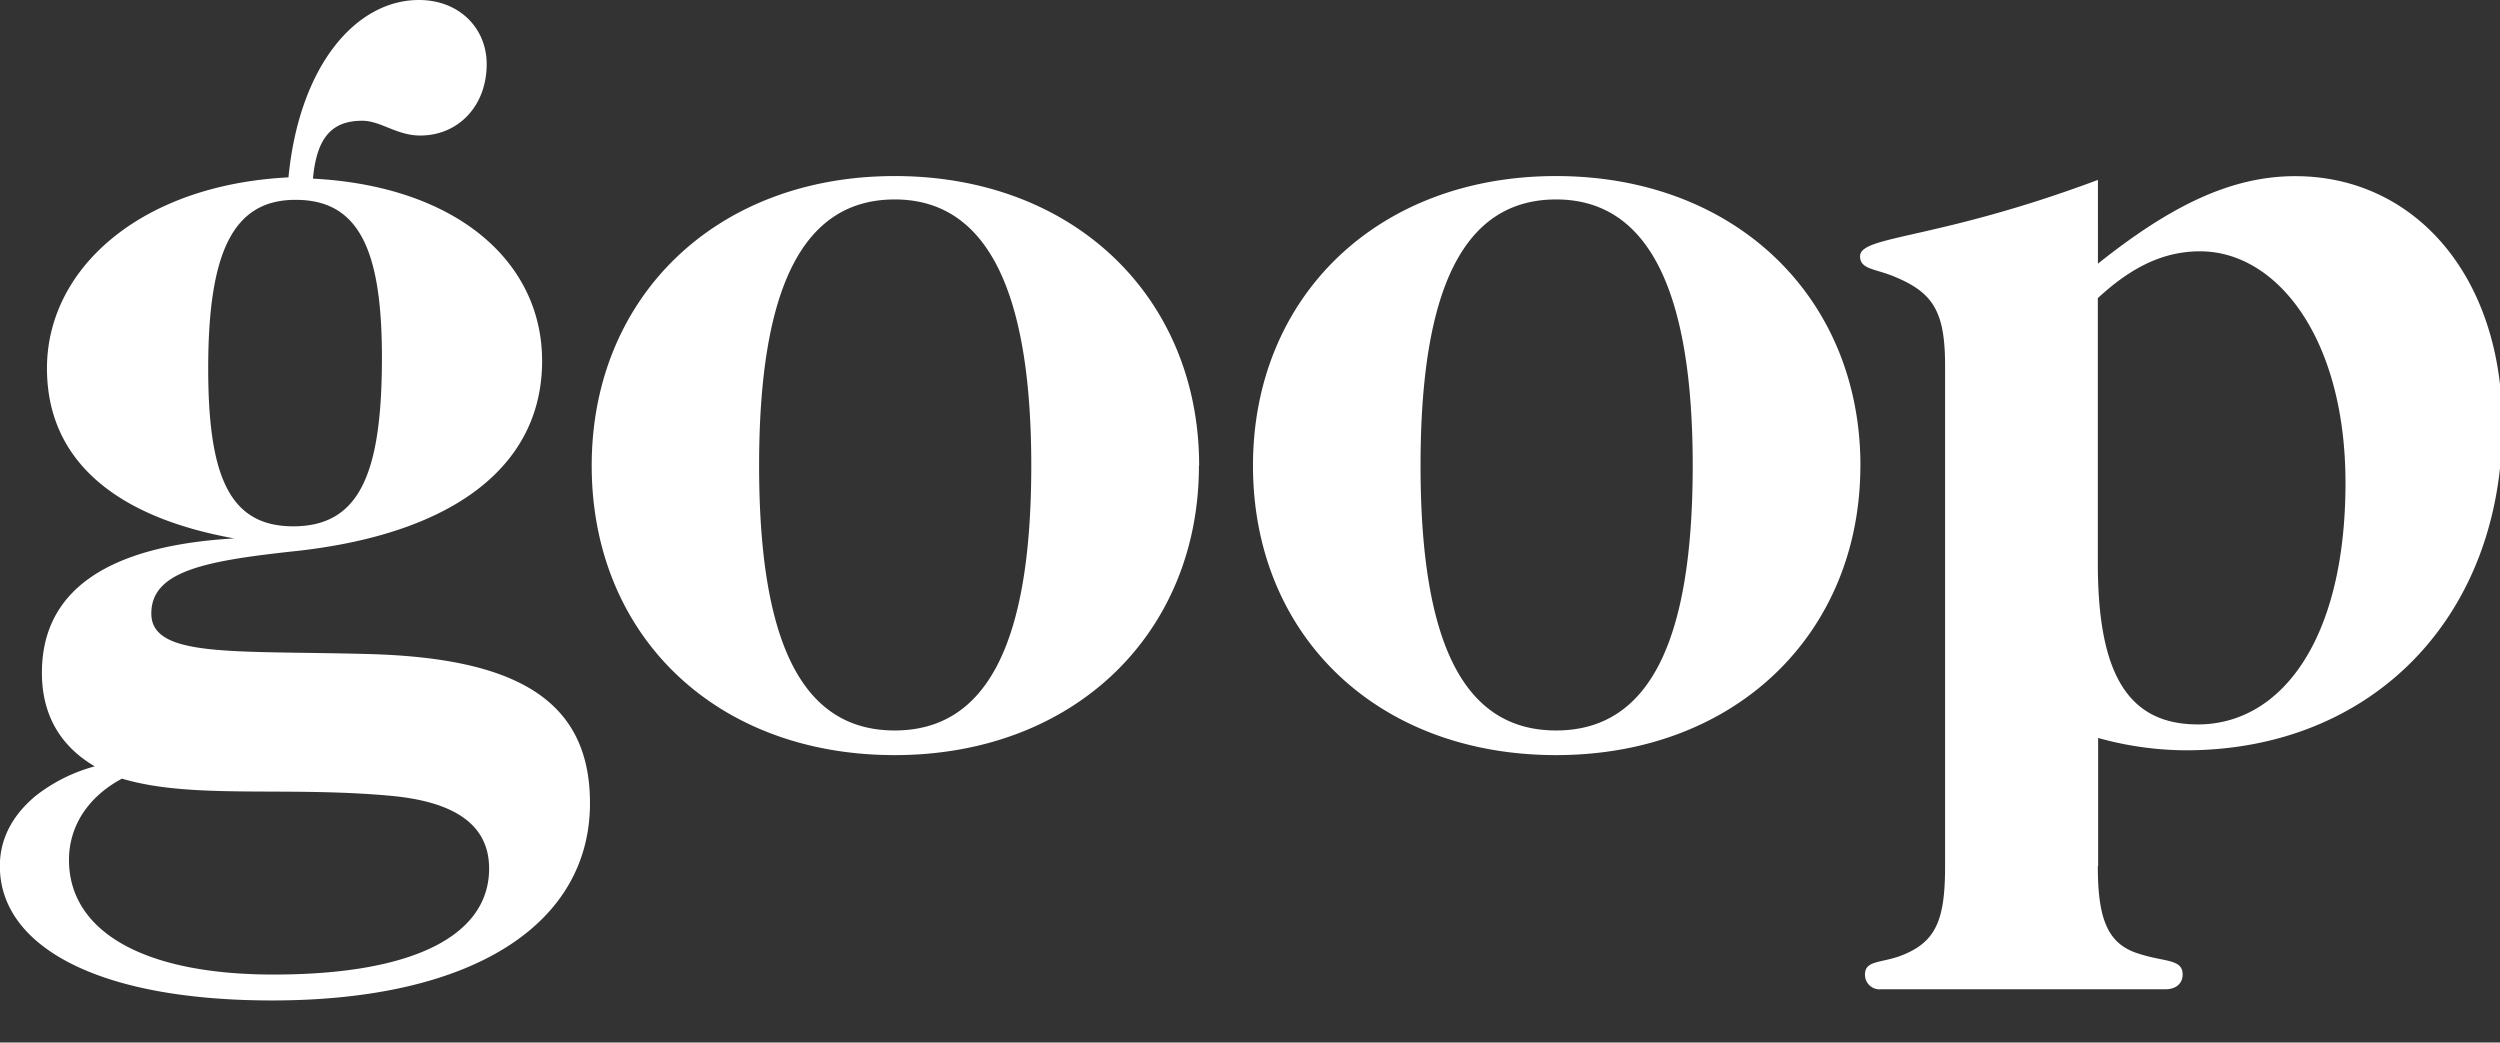 <svg class="Headerstyles__NormalLogoImage-sc-1tzdtj2-23 fbFWJm" xmlns="http://www.w3.org/2000/svg" viewBox="0 0 494 206"><rect x="0" y="0" width="494" height="206" fill="#333333" stroke="none"/><desc>goop</desc><path fill="white" d="M41.14 72.79C41.14 94 45.28 104 57.94 104c13.15 0 17.53-10.47 17.53-33.35 0-20.94-4.38-31.16-17-31.16-12.47-.05-17.33 10.42-17.33 33.3m-27.51 97.14c0 13.63 13.88 22.64 40.41 22.64 28.24 0 42.61-8 42.61-20.94 0-8.52-6.57-13.15-19.23-14.36-20.94-1.95-39.42.73-53.32-3.41-6.82 3.65-10.47 9.49-10.47 16.07m93.49-98.6c0 20-16.31 33.84-48 37.49-18.26 1.95-29.22 3.89-29.22 12.41 0 8.76 16.07 7.3 42.61 8 29 .73 44.07 8.76 44.07 29.46 0 23.62-22.64 39-62.81 39-35.06 0-53.8-11-53.8-26.54 0-5.36 2.43-10 7.06-13.88a32.82 32.82 0 0 1 11.69-5.84c-7.03-4.14-10.44-10.43-10.44-18.5 0-16.07 12.66-25.08 38-26.54-24.35-4.38-37-16.07-37-33.6 0-19.72 18.5-36.27 47.72-37.74C59.16 12.9 70.36 0 82.78 0c8 0 13.39 5.6 13.39 12.66 0 8.28-5.6 14.12-13.15 14.12-4.63 0-7.79-2.92-11.44-2.92-6.09 0-9 3.41-9.74 11.44 28.24 1.46 45.28 16.31 45.28 36M150 92c0 35.06 8.52 52.34 26.78 52.34s27-17.28 27-52.34-9-52.59-27-52.59C158.56 39.44 150 57 150 92m86.91 0c0 33.11-24.59 57.21-60.14 57.21S116.92 125.38 116.92 92c0-33.11 24.34-57.21 59.89-57.21S236.95 58.91 236.95 92M280.7 92c0 35.06 8.52 52.34 26.78 52.34s27-17.28 27-52.34-9-52.59-27-52.59C289.22 39.44 280.7 57 280.7 92m86.91 0c0 33.11-24.59 57.21-60.13 57.21S247.59 125.38 247.59 92c0-33.11 24.34-57.21 59.89-57.21S367.62 58.91 367.62 92M434.26 143.15c16.55 0 29.21-16.8 29.21-47.72 0-28.73-13.63-45.77-28.73-45.77-7.3 0-13.64 3.17-20.21 9.25v52.34c0 20.94 5.36 31.89 19.72 31.89m-19.72 28c0 10 1.71 15.34 8 17.28 5.11 1.71 8.76 1 8.76 4.14 0 1.7-1.22 2.92-3.41 2.92h-56.19a2.88 2.88 0 0 1-3.17-2.92c0-2.92 3.41-2.19 7.55-3.89 6.57-2.68 8.28-7.06 8.28-17.53V72.31c0-10.47-2.19-14.37-9.74-17.53-3.89-1.71-7.06-1.46-7.06-4.14 0-4.14 15.1-3.16 47-15.09V52.1c14.36-11.44 26.29-17.29 39-17.29 23.37 0 40.9 19.48 40.9 49.18 0 37.73-25.56 64.27-62.57 64.27a65.5 65.5 0 0 1-17.29-2.44v25.32z"></path></svg>